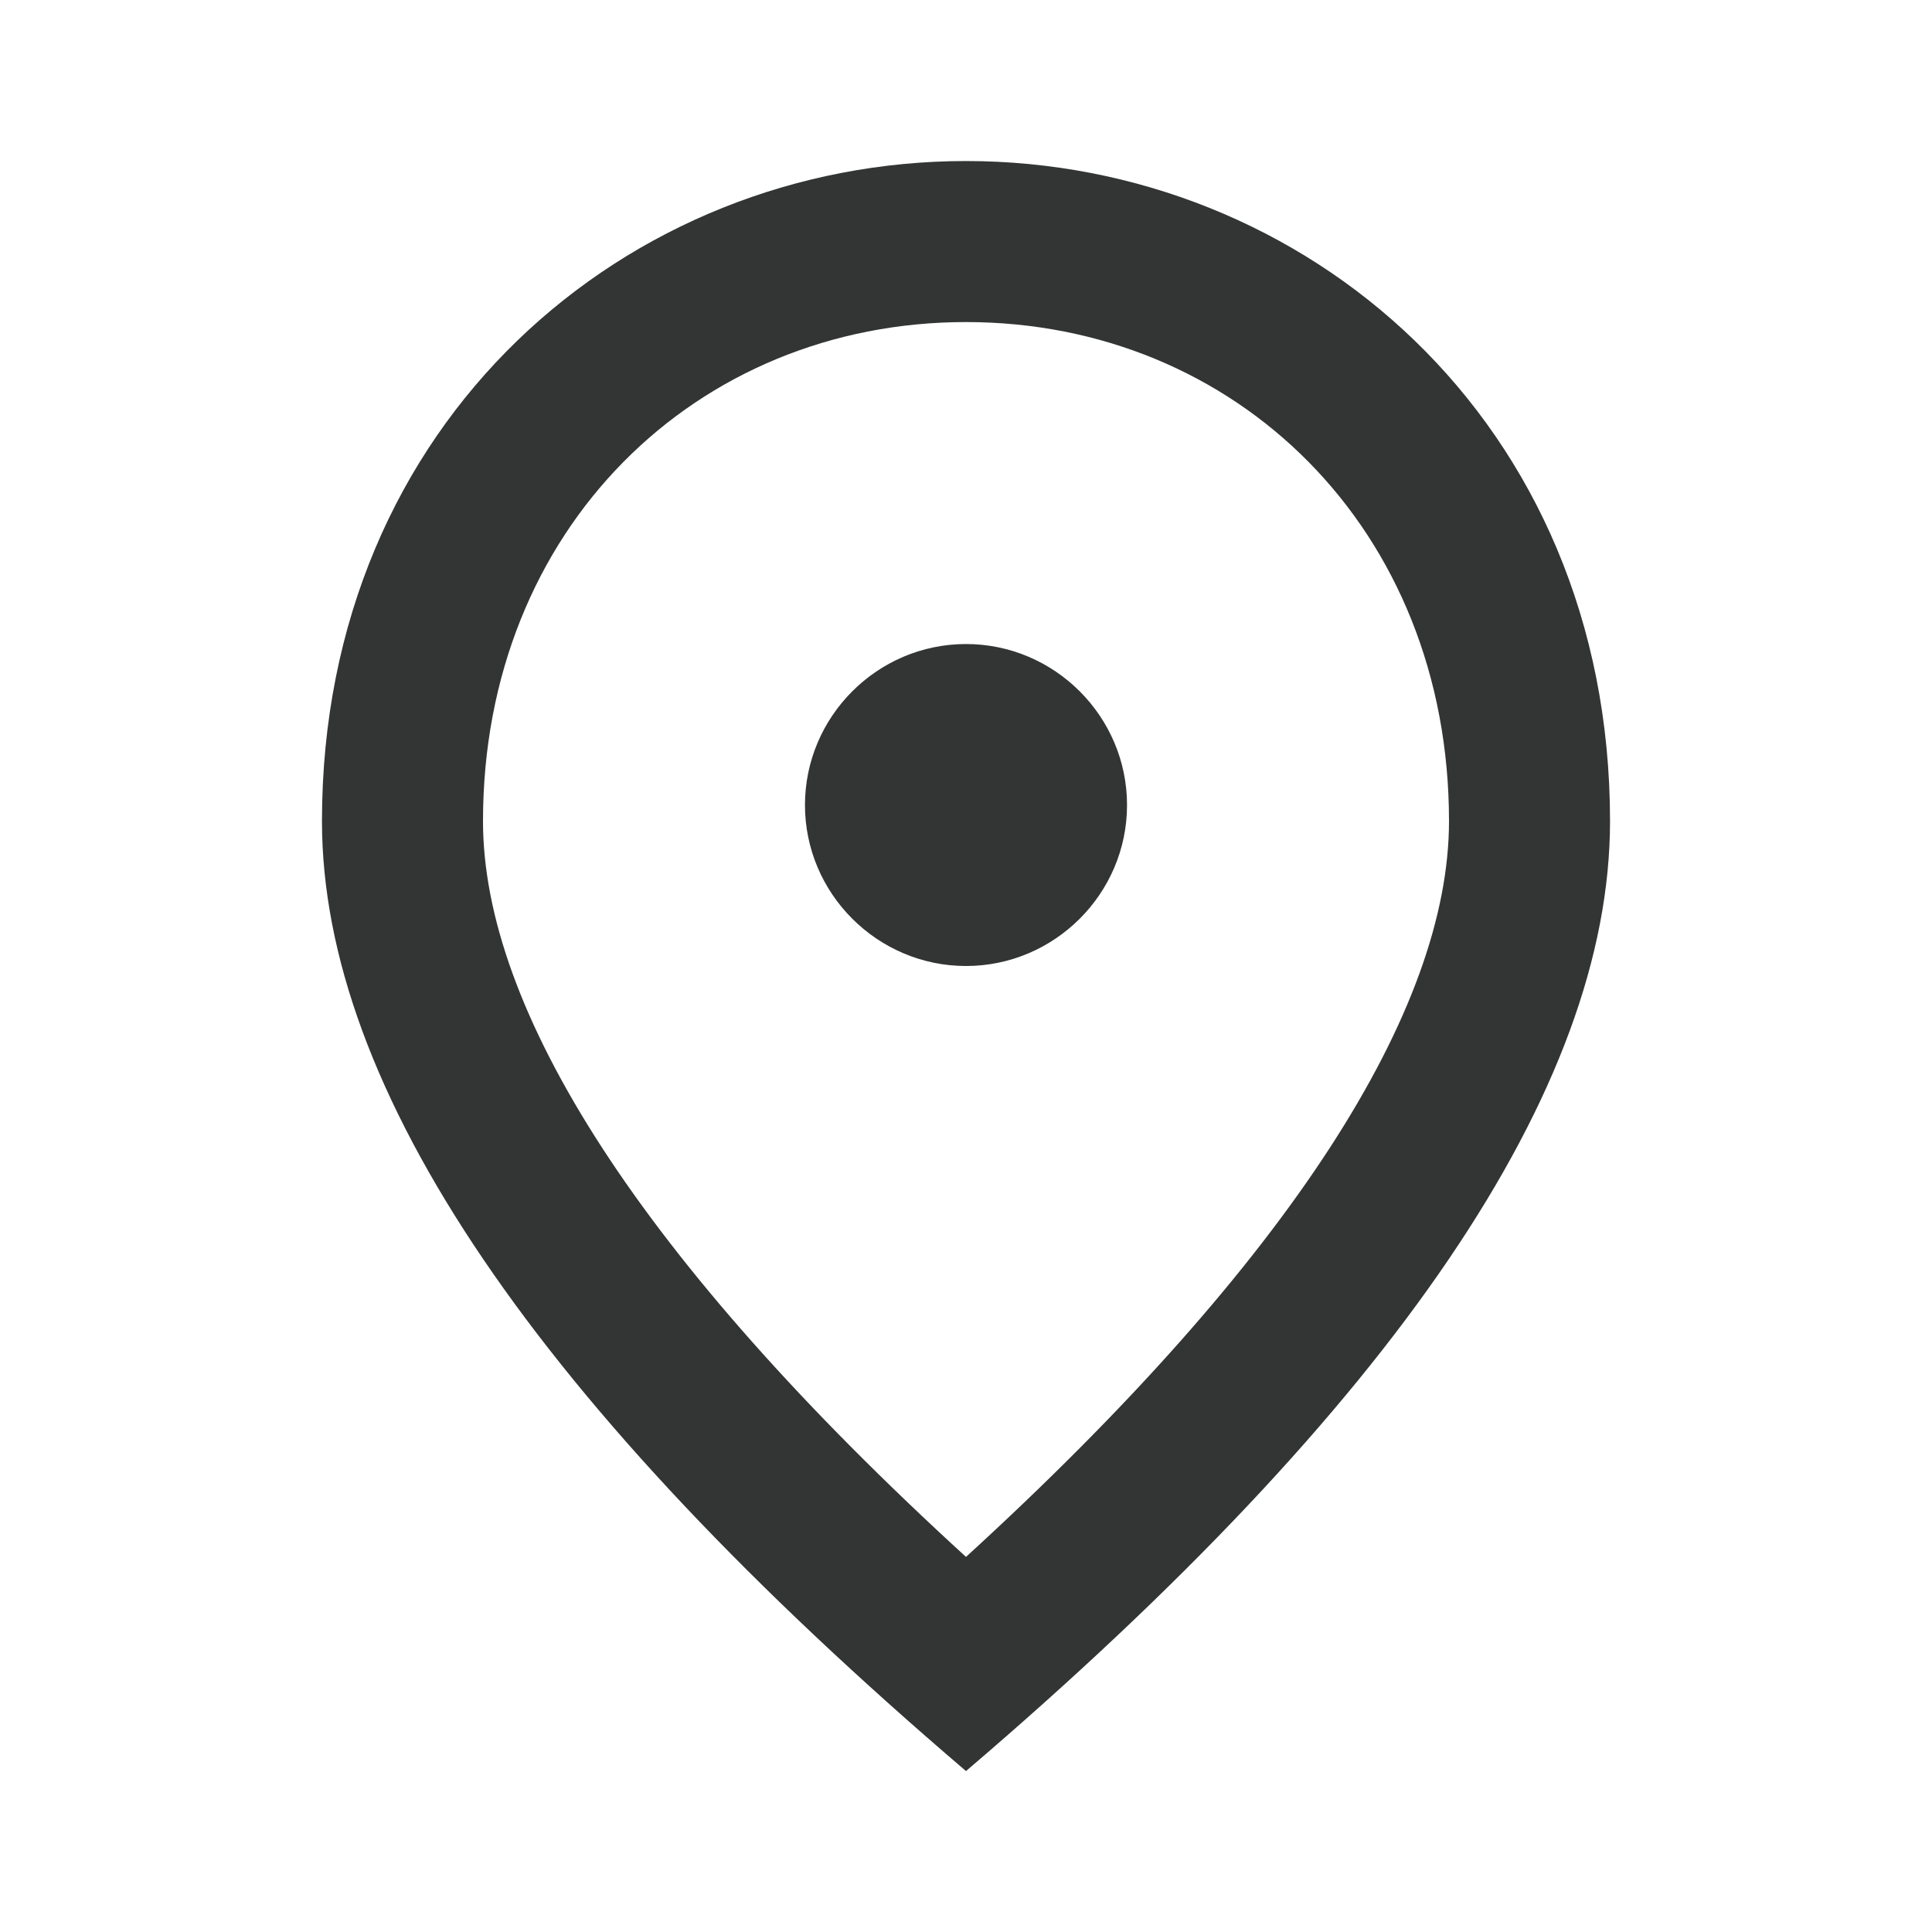 <svg width="20" height="20" fill="none" xmlns="http://www.w3.org/2000/svg"><path d="M10 10c-.917 0-1.667-.75-1.667-1.666 0-.917.75-1.667 1.667-1.667s1.667.75 1.667 1.667C11.667 9.25 10.917 10 10 10zm5-1.5c0-3.025-2.208-5.166-5-5.166S5 5.475 5 8.5c0 1.95 1.625 4.534 5 7.617 3.375-3.084 5-5.667 5-7.617zm-5-6.833c3.5 0 6.667 2.683 6.667 6.833 0 2.767-2.225 6.042-6.667 9.834-4.442-3.792-6.667-7.067-6.667-9.834C3.333 4.35 6.5 1.667 10 1.667z" fill="#323534"/></svg>